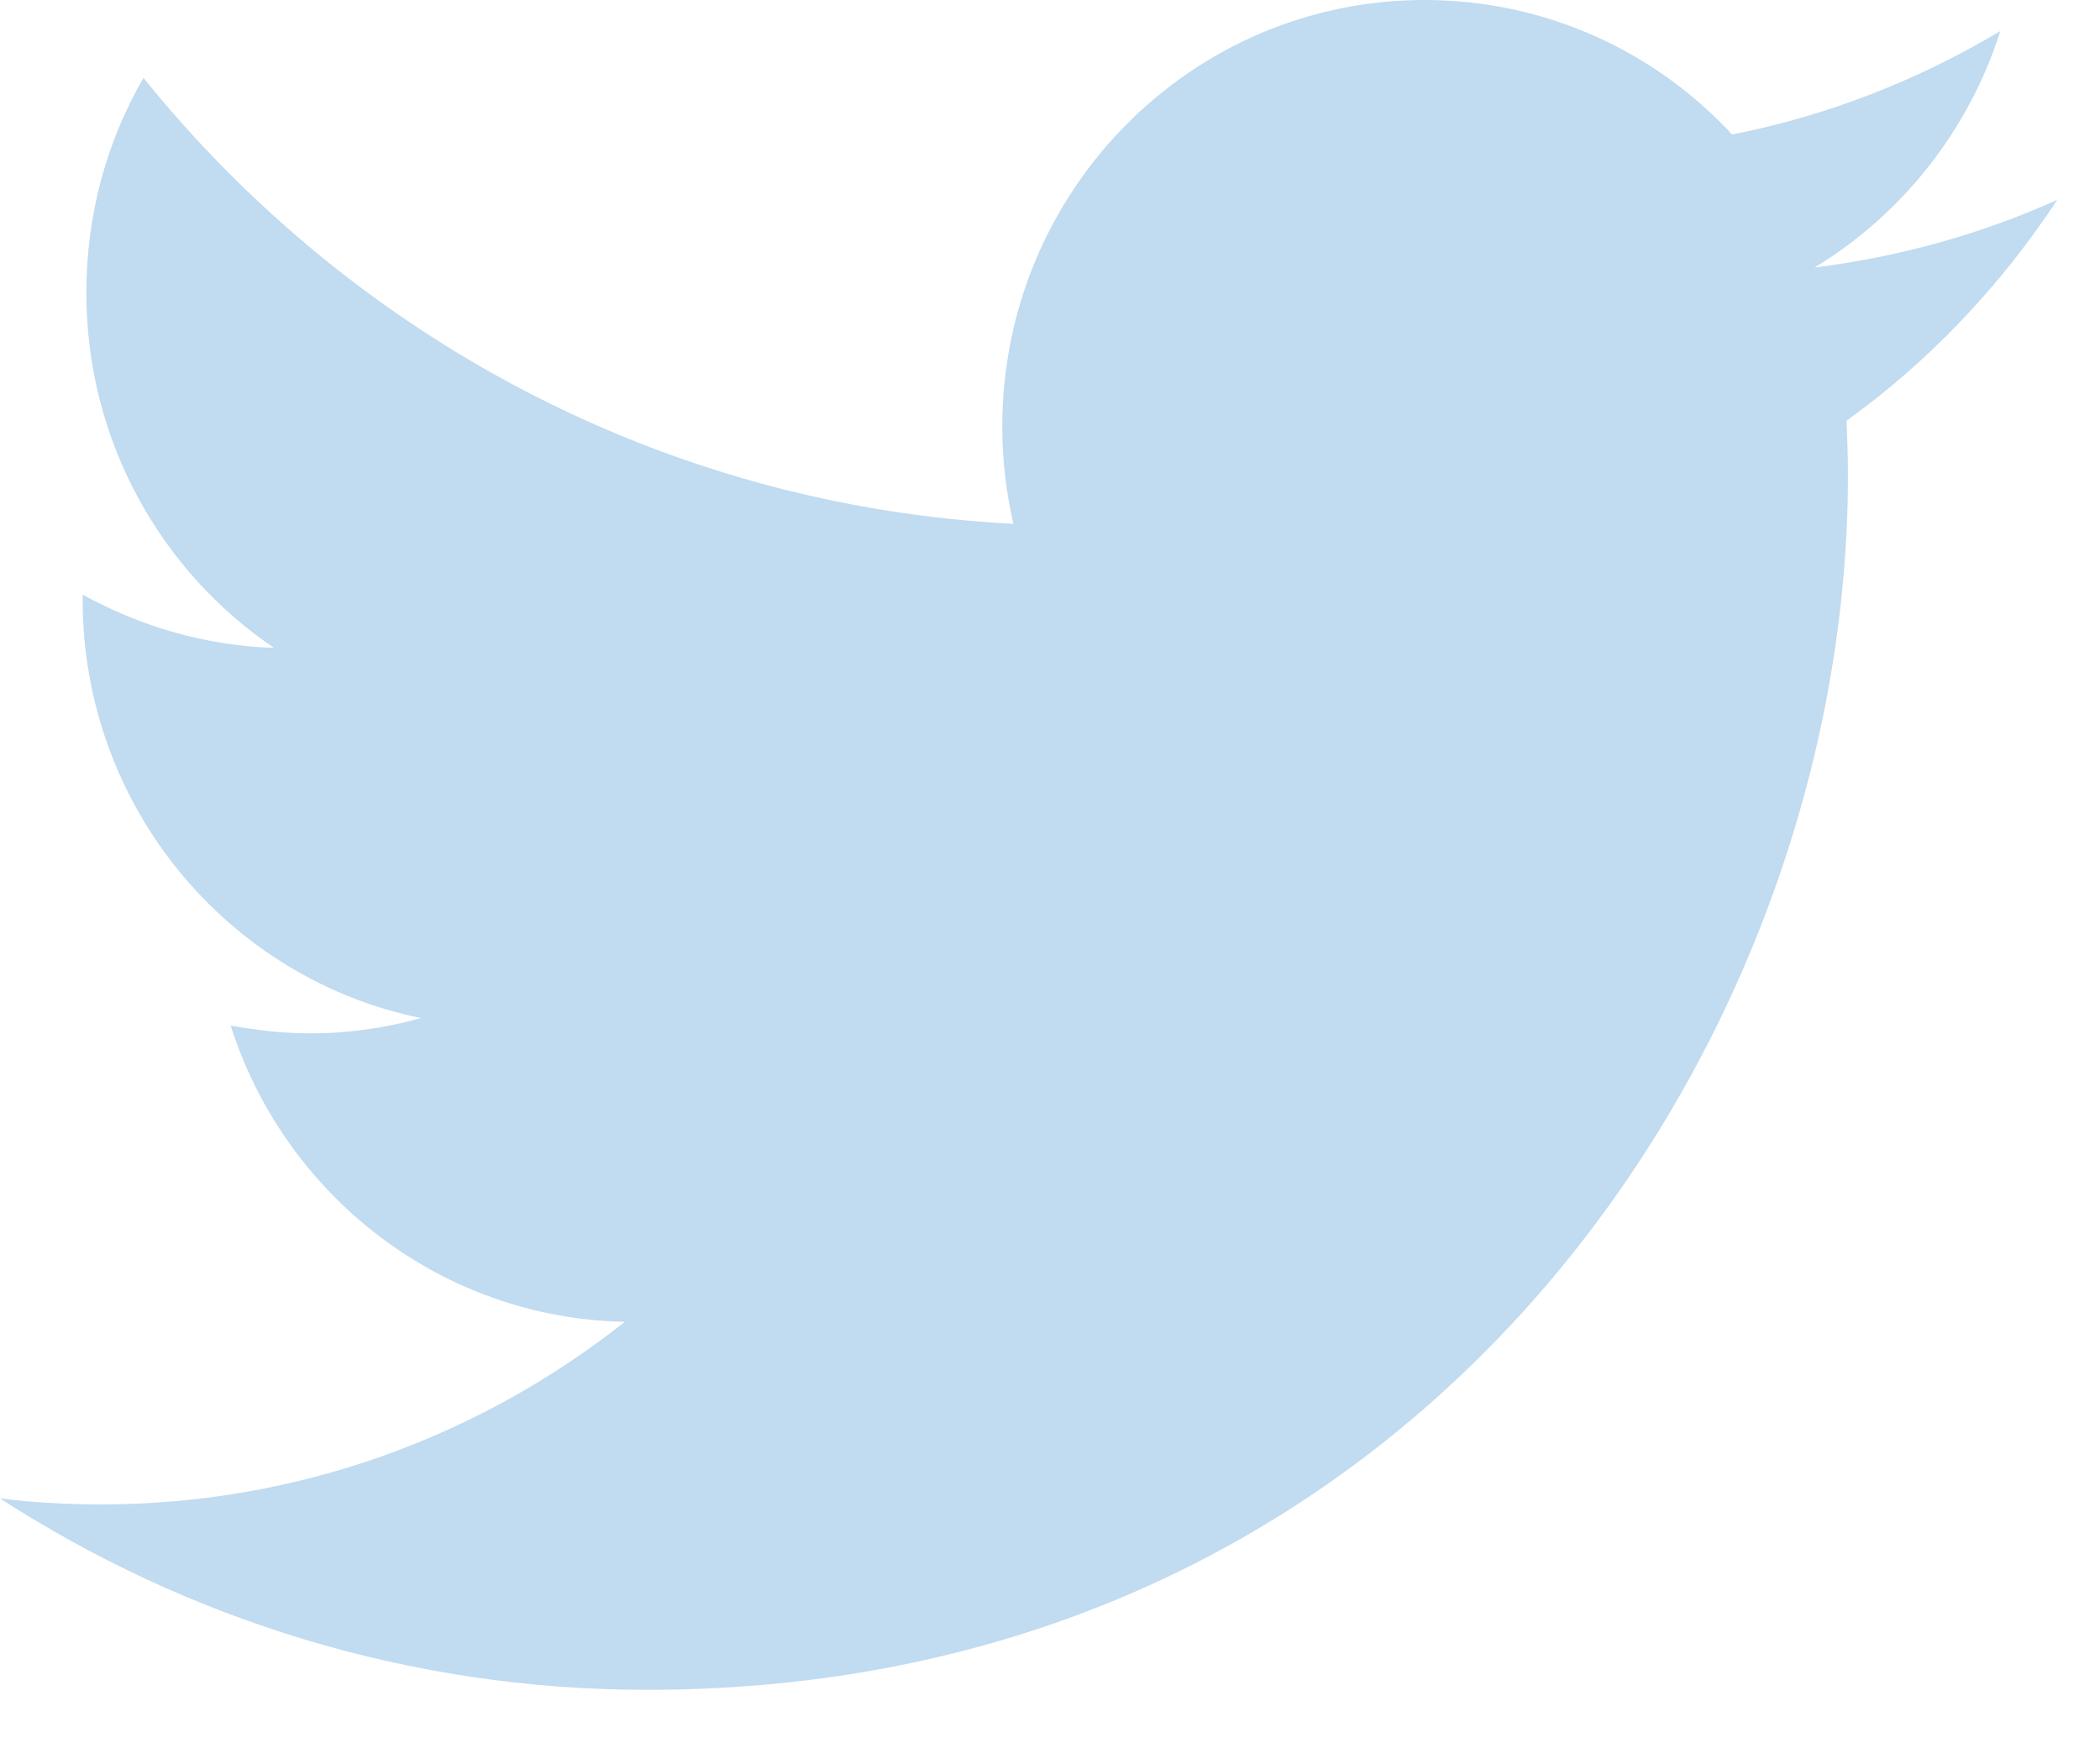 <svg width="25" height="21" viewBox="0 0 25 21" fill="none" xmlns="http://www.w3.org/2000/svg">
<path d="M24.491 2.379C23.59 2.785 22.622 3.057 21.601 3.185C22.64 2.556 23.438 1.554 23.813 0.37C22.841 0.95 21.765 1.377 20.62 1.601C19.706 0.613 18.402 0 16.957 0C14.182 0 11.932 2.274 11.932 5.078C11.932 5.474 11.978 5.861 12.064 6.236C7.888 6.022 4.185 3.999 1.708 0.927C1.272 1.677 1.028 2.556 1.028 3.484C1.028 5.247 1.913 6.798 3.262 7.713C2.438 7.687 1.663 7.453 0.984 7.079C0.984 7.094 0.984 7.117 0.984 7.138C0.984 9.602 2.717 11.653 5.013 12.12C4.593 12.237 4.15 12.302 3.693 12.302C3.368 12.302 3.052 12.264 2.746 12.209C3.385 14.222 5.241 15.693 7.438 15.736C5.719 17.096 3.553 17.91 1.198 17.91C0.791 17.91 0.393 17.887 0 17.838C2.224 19.275 4.867 20.117 7.703 20.117C16.944 20.117 21.999 12.378 21.999 5.665C21.999 5.445 21.992 5.226 21.982 5.009C22.969 4.299 23.819 3.402 24.491 2.379Z" fill="#C1DBF0"/>
</svg>
